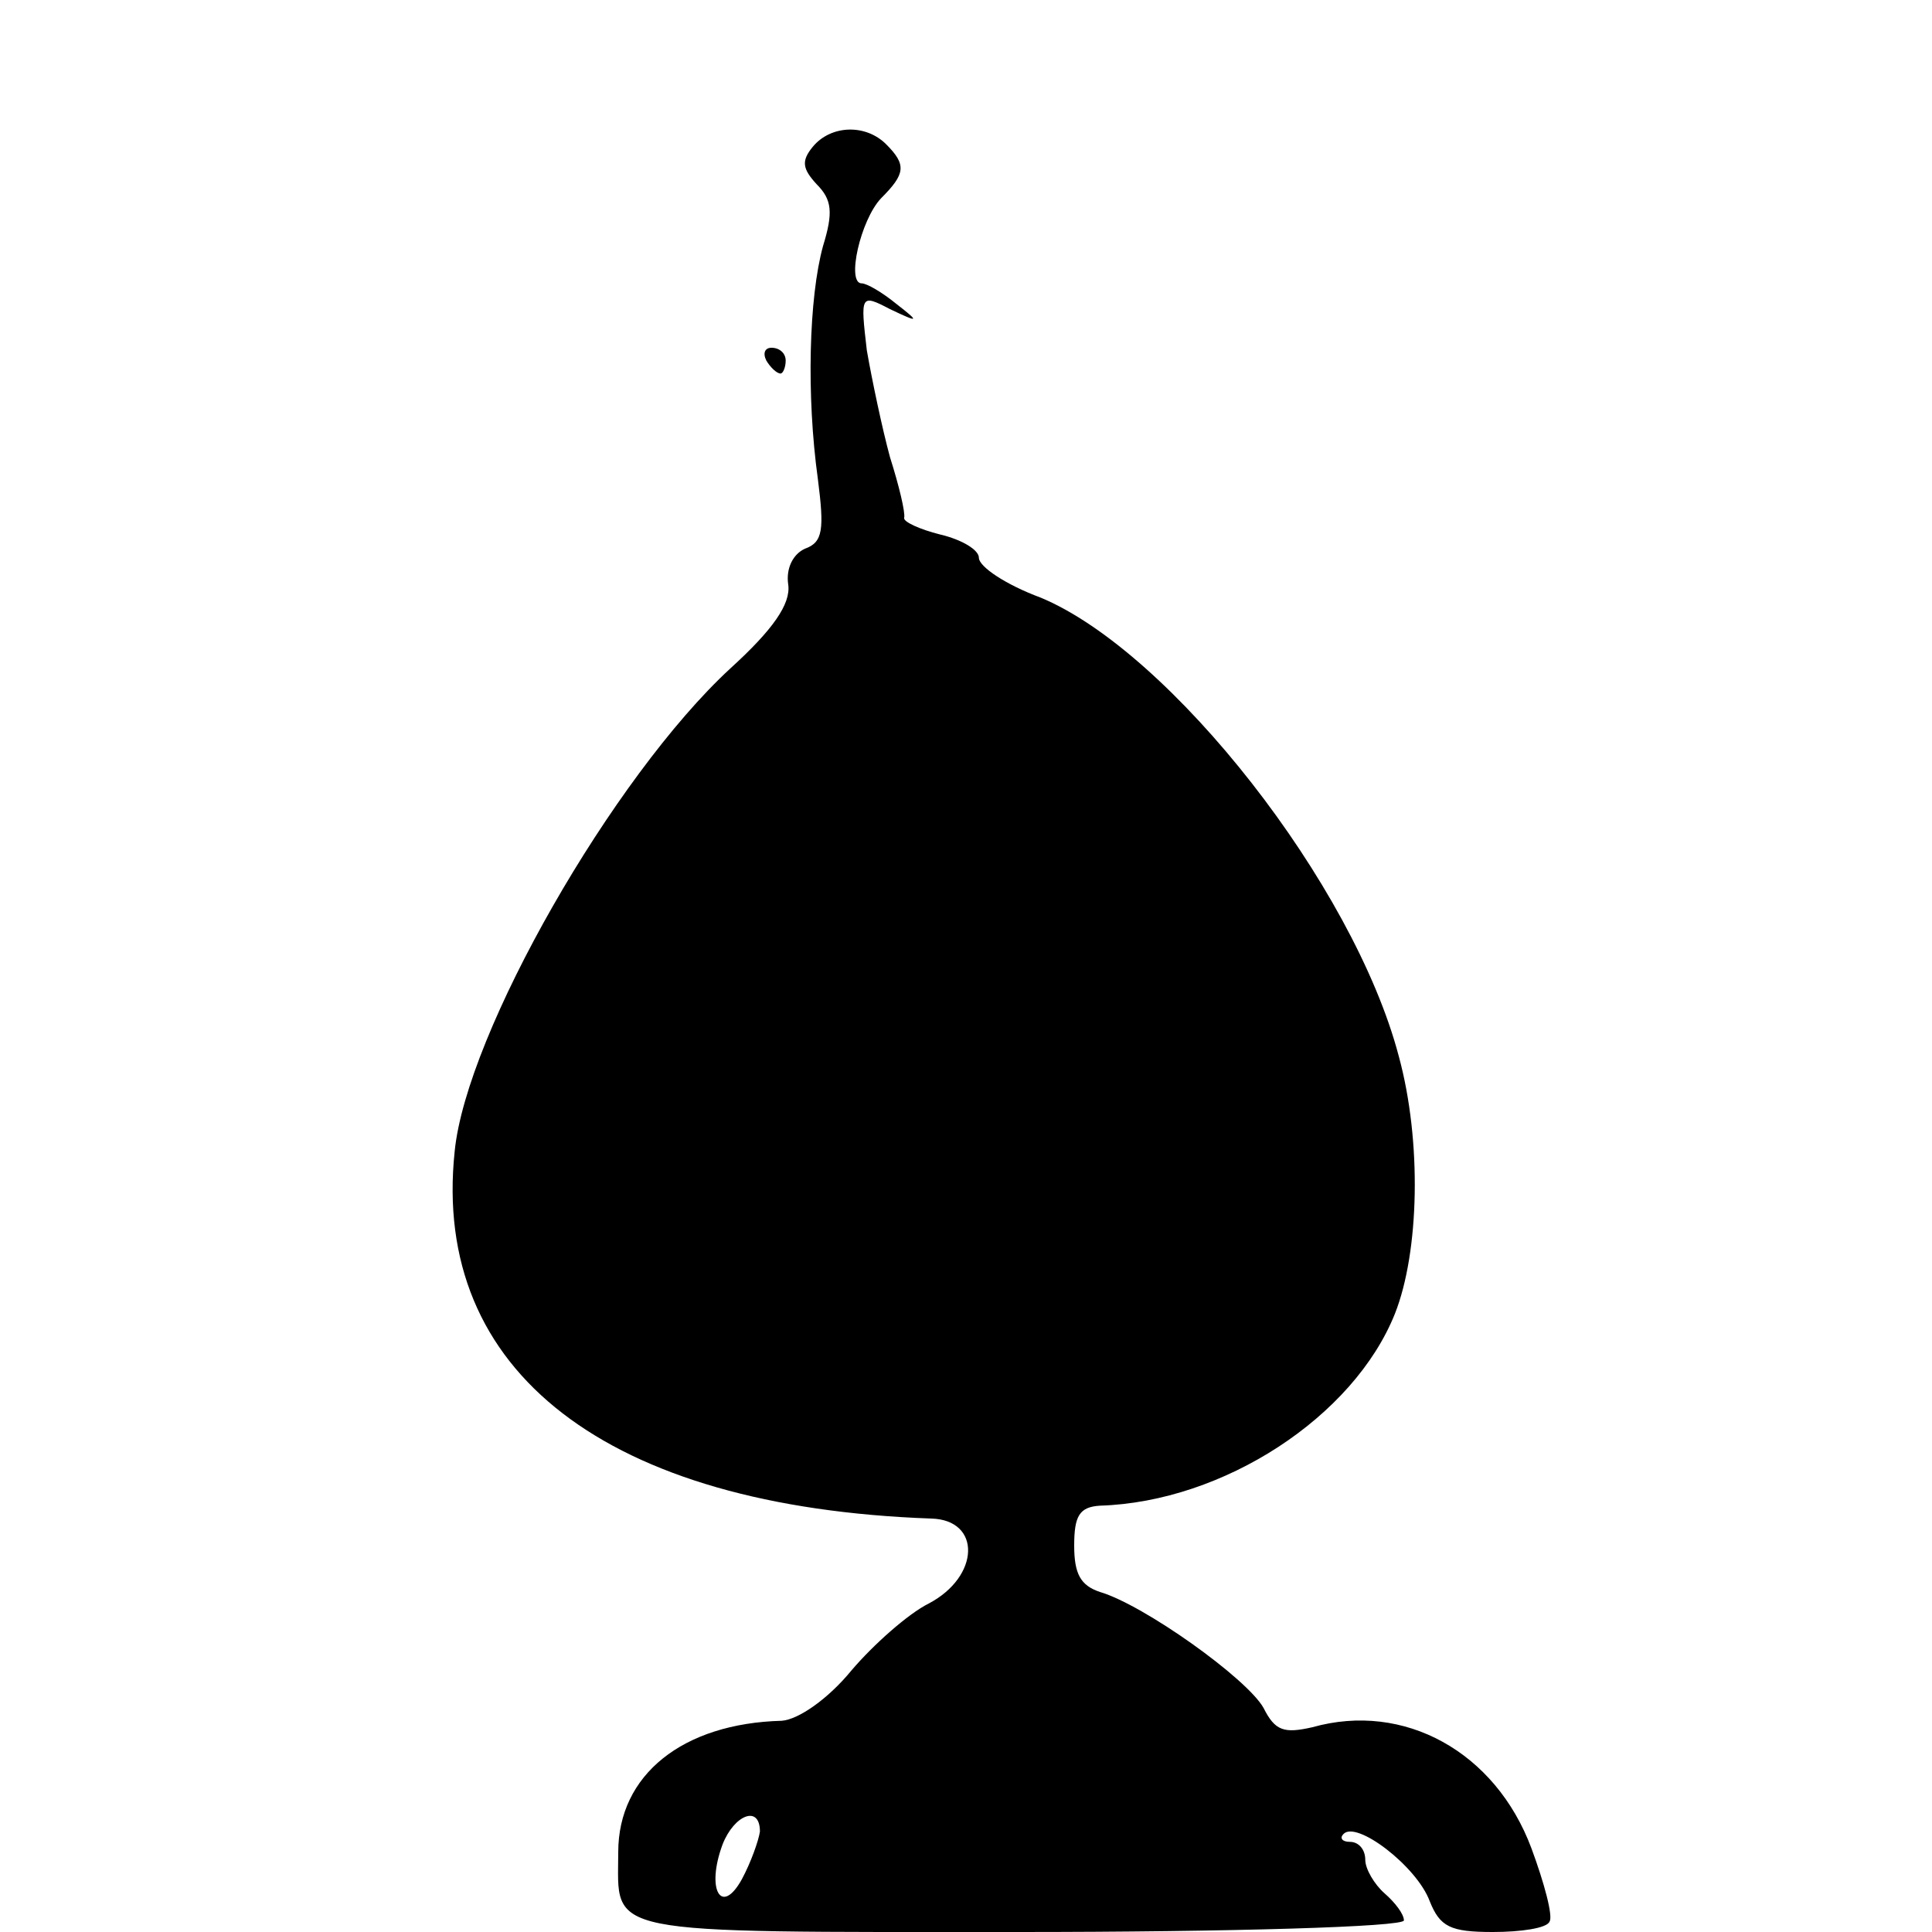 <?xml version="1.0" standalone="no"?>
<!DOCTYPE svg PUBLIC "-//W3C//DTD SVG 20010904//EN"
 "http://www.w3.org/TR/2001/REC-SVG-20010904/DTD/svg10.dtd">
<svg version="1.0" xmlns="http://www.w3.org/2000/svg"
 width="150pt" height="150pt" viewBox="0 0 150 150"
 preserveAspectRatio="xMidYMid meet">
<g transform="translate(0,150) scale(0.1,-0.1)"
fill="#000000" stroke="none">
<path d="M631 1386 c-9 -11 -8 -17 3 -29 12 -12 13 -22 5 -48 -11 -40 -13
-116 -4 -181 5 -39 4 -49 -10 -54 -9 -4 -15 -15 -13 -28 2 -15 -12 -35 -45
-65 -91 -84 -205 -283 -214 -375 -18 -171 118 -276 370 -285 39 -1 38 -45 -2
-66 -16 -8 -43 -32 -60 -52 -18 -22 -41 -38 -54 -39 -77 -2 -127 -42 -127
-102 0 -65 -17 -62 311 -62 165 0 299 4 299 9 0 5 -7 14 -15 21 -8 7 -15 19
-15 26 0 8 -5 14 -12 14 -6 0 -8 3 -5 6 10 11 57 -25 67 -52 8 -20 16 -24 49
-24 22 0 42 3 44 8 3 4 -4 30 -14 57 -28 75 -99 114 -170 94 -22 -5 -29 -3
-38 15 -13 23 -93 80 -127 90 -15 5 -20 14 -20 36 0 23 4 30 20 31 96 3 197
69 229 149 19 48 21 134 3 200 -35 133 -177 314 -278 356 -27 10 -48 24 -48
31 0 6 -13 14 -30 18 -16 4 -29 10 -28 13 1 4 -4 25 -11 47 -6 22 -14 60 -18
83 -5 43 -5 44 18 32 23 -11 23 -10 5 4 -11 9 -23 16 -27 16 -12 0 -1 49 15
66 19 19 20 26 4 42 -16 16 -43 15 -57 -2z m-41 -1308 c-1 -7 -7 -24 -14 -37
-16 -29 -28 -8 -15 27 9 23 29 31 29 10z"/>
<path d="M595 1220 c3 -5 8 -10 11 -10 2 0 4 5 4 10 0 6 -5 10 -11 10 -5 0 -7
-4 -4 -10z"/>
</g>
</svg>
